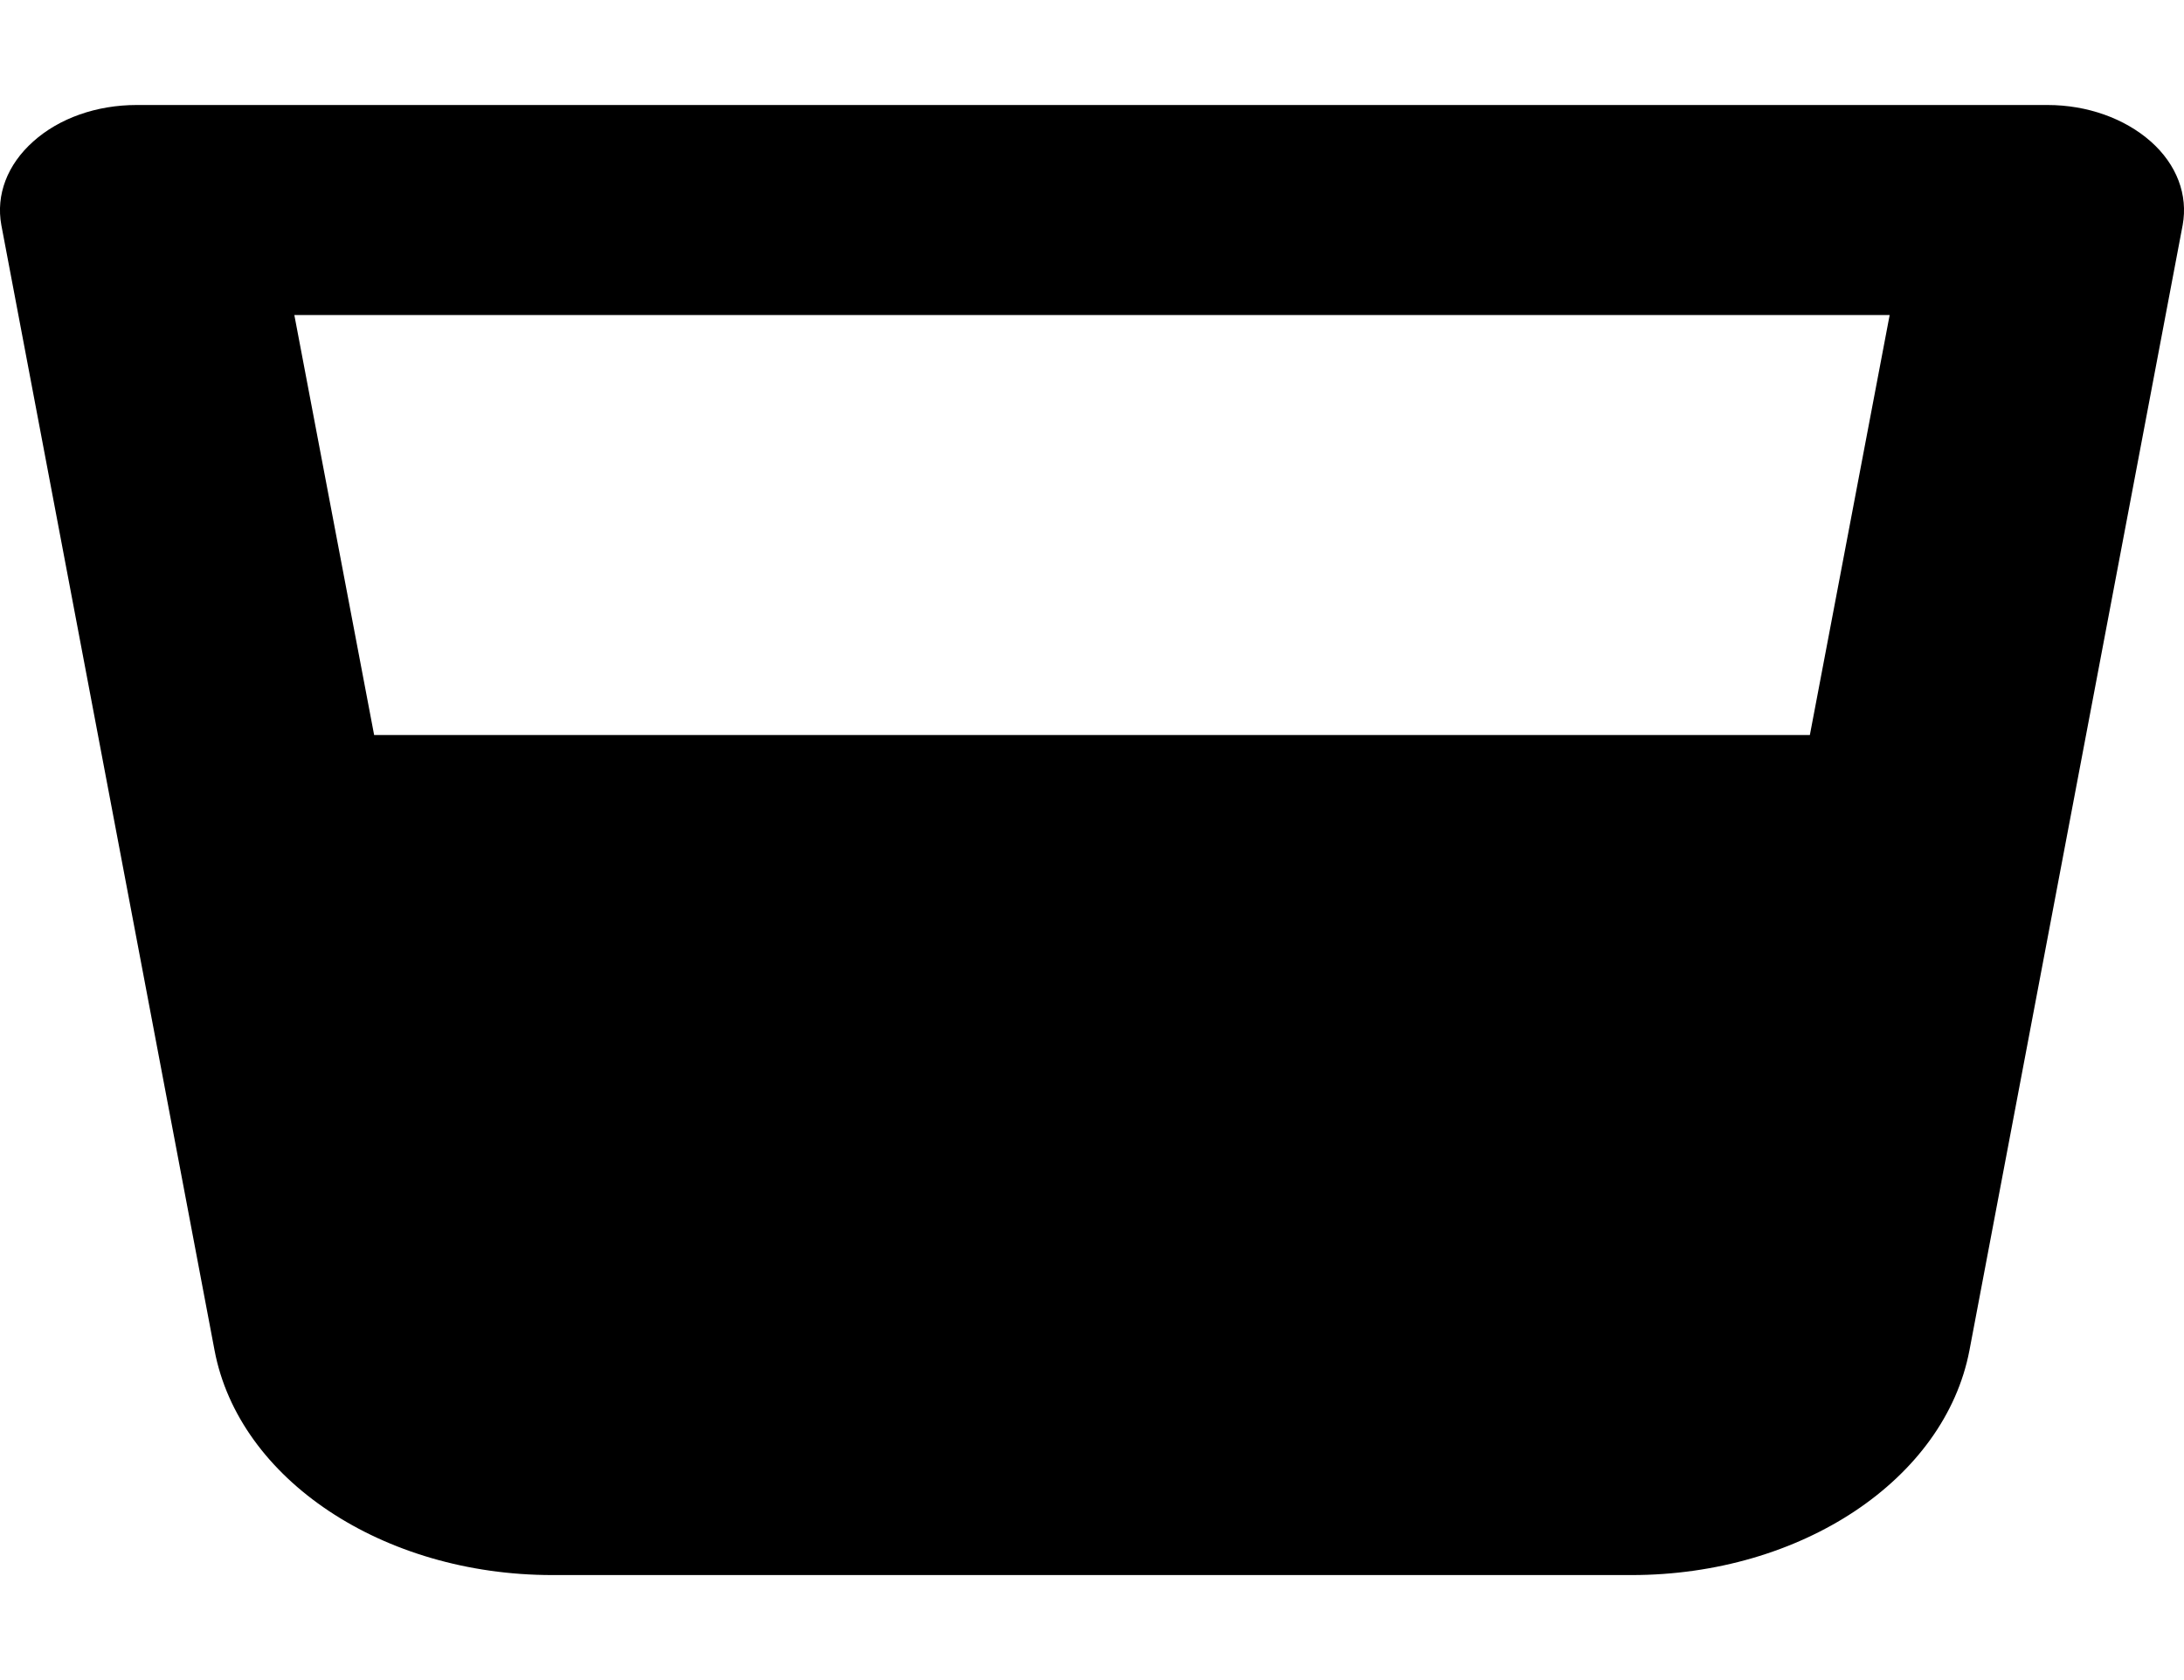 <svg width="13" height="10" viewBox="0 0 13 10" fill="none" xmlns="http://www.w3.org/2000/svg">
<g clip-path="url(#clip0_15_181)">
<path d="M0.813 0.625C0.576 0.625 0.353 0.703 0.198 0.842C0.043 0.98 -0.025 1.16 0.008 1.34L1.277 8.037C1.422 8.805 2.278 9.375 3.288 9.375H9.712C10.72 9.375 11.576 8.807 11.723 8.037L12.992 1.34C13.025 1.16 12.957 0.979 12.802 0.842C12.647 0.705 12.424 0.625 12.188 0.625H0.813ZM2.227 4.375L1.752 1.875H11.248L10.773 4.375H2.227Z" fill="black"/>
</g>
<defs>
<clipPath id="clip0_15_181">
<rect width="13" height="10" fill="white"/>
</clipPath>
</defs>
</svg>
